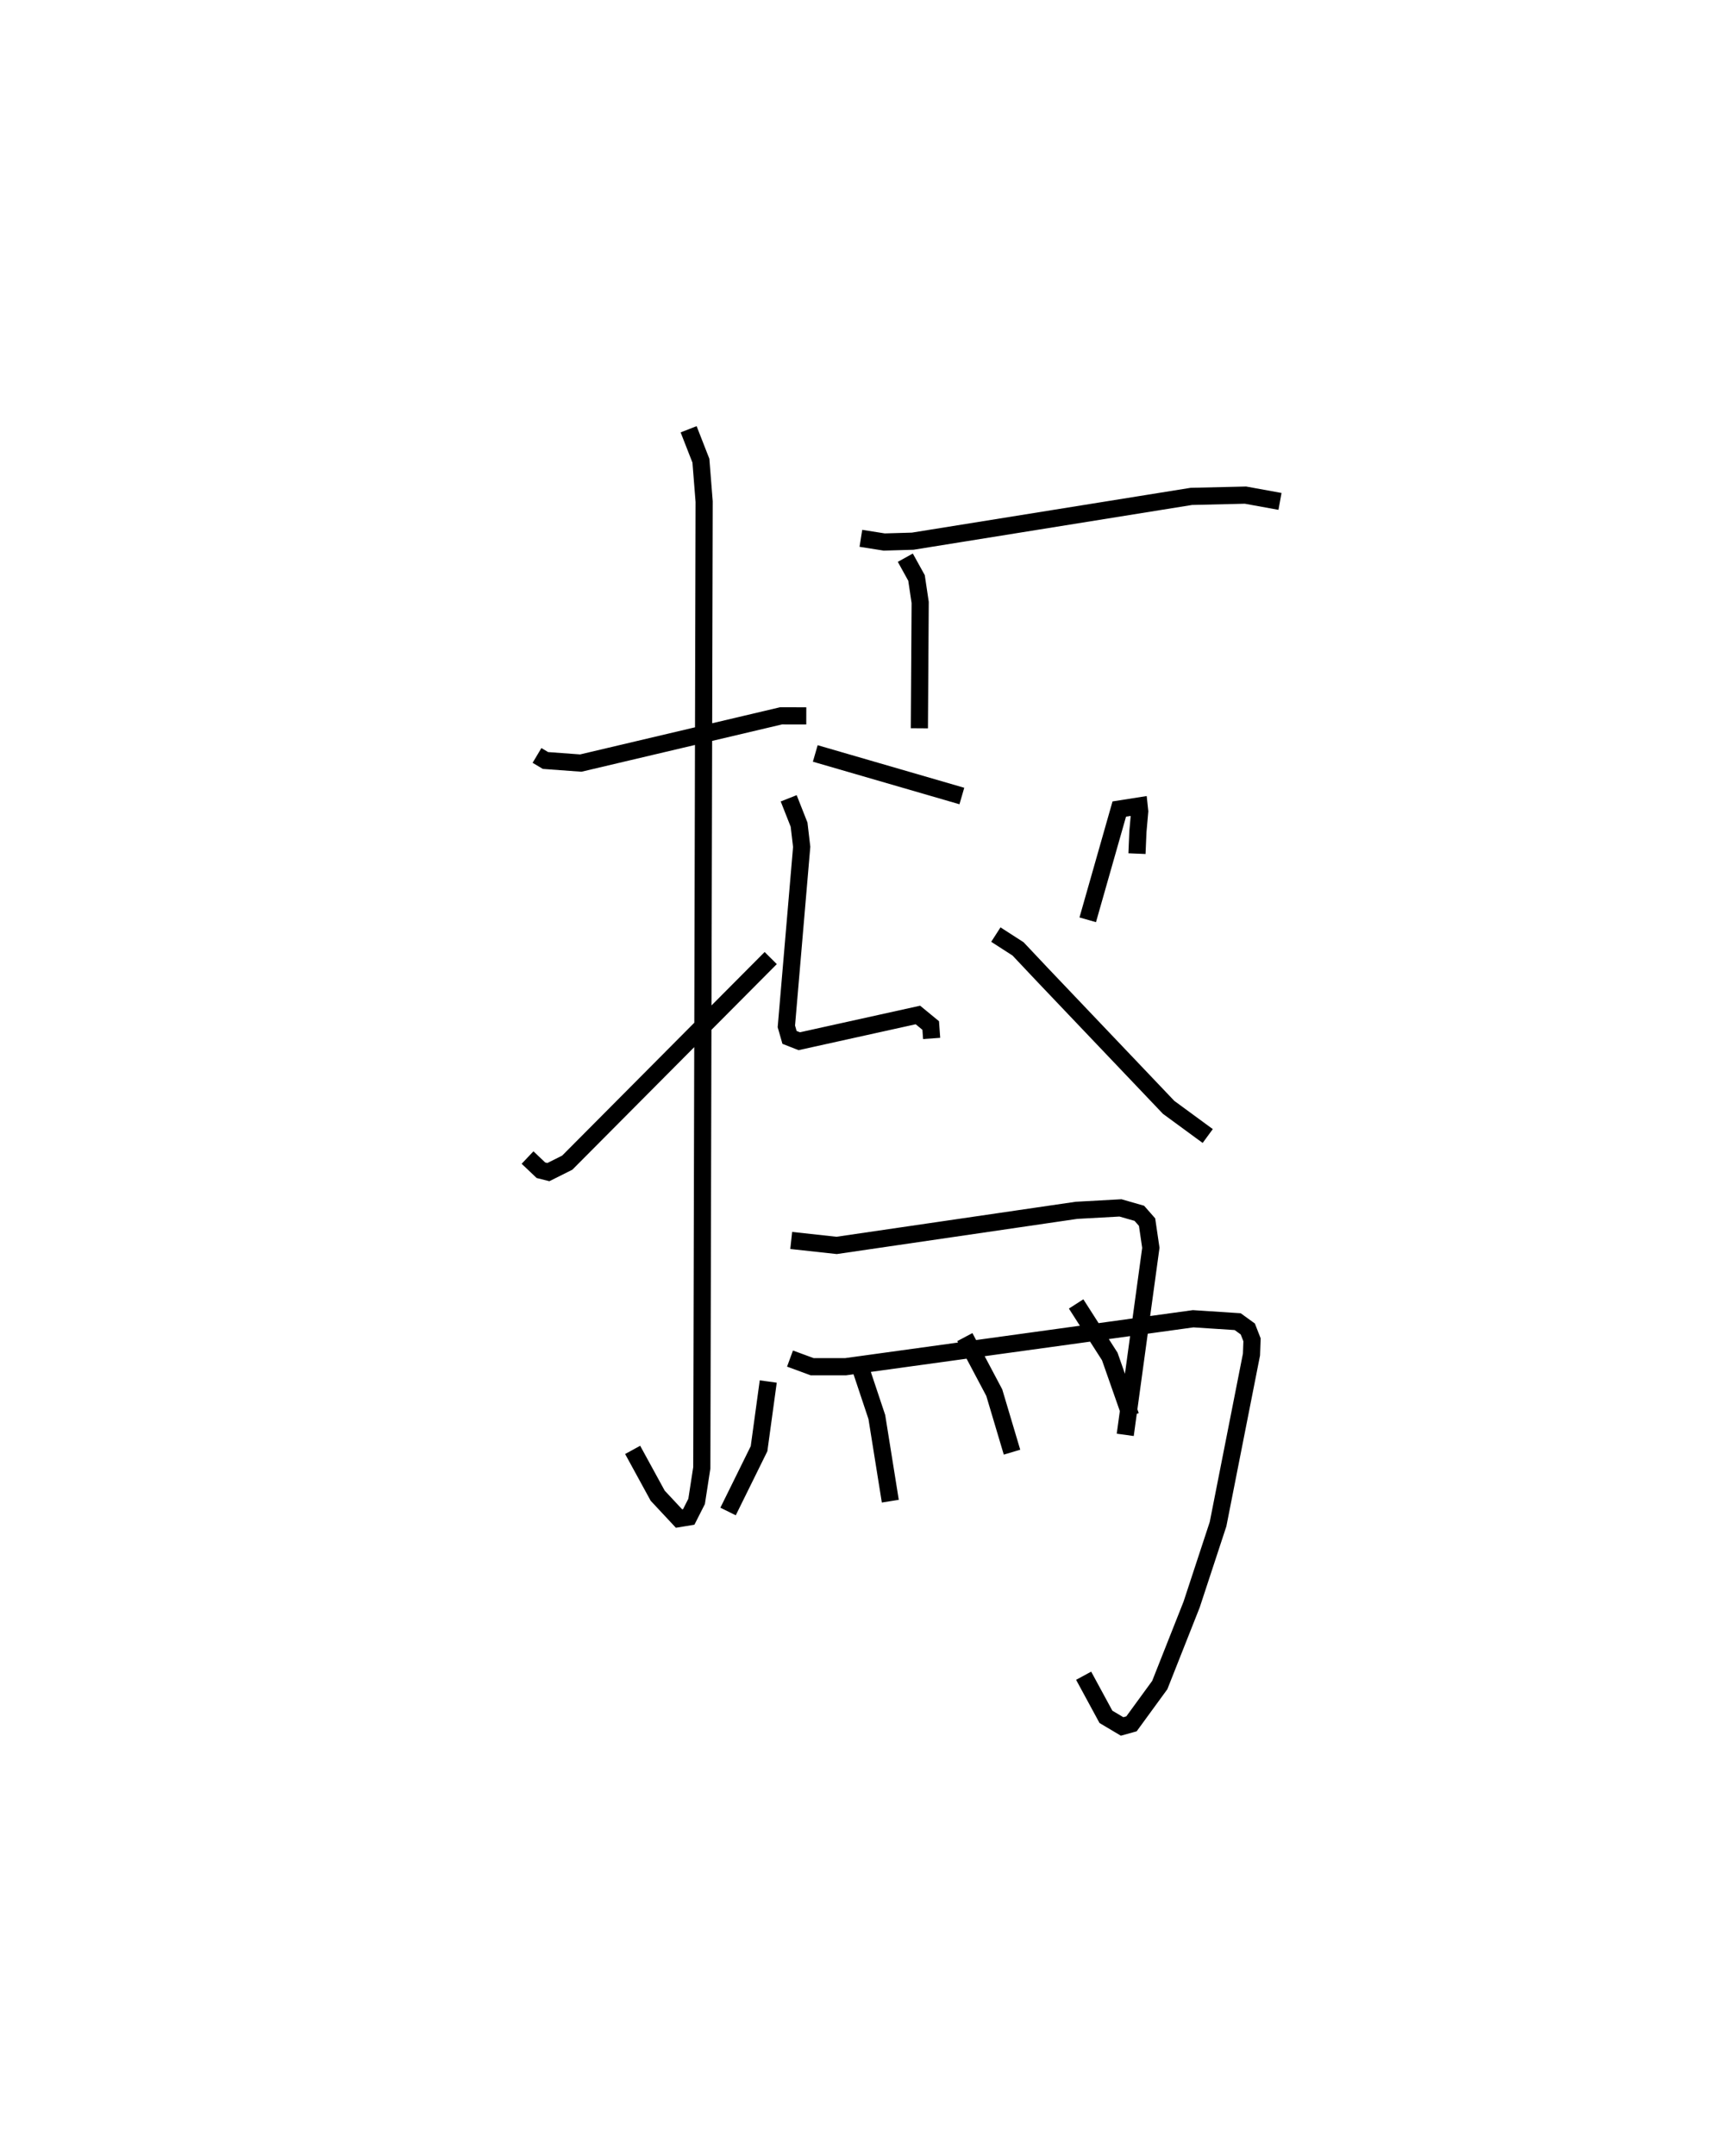 <?xml version="1.0" encoding="utf-8" ?>
<svg baseProfile="full" height="125.548" version="1.1" width="99.59" xmlns="http://www.w3.org/2000/svg" xmlns:ev="http://www.w3.org/2001/xml-events" xmlns:xlink="http://www.w3.org/1999/xlink"><defs /><rect fill="white" height="125.548" width="99.59" x="0" y="0" /><path d="M25,25.866 m0.0,0.0 m6.293,18.13 l0.493,0.294 2.058,0.151 l11.669,-2.751 1.472,0.003 m-6.856,-16.693 l0.715,1.829 0.189,2.383 l-0.137,56.273 -0.302,1.956 l-0.459,0.905 -0.565,0.093 l-1.244,-1.331 -1.459,-2.668 m-6.125,-17.026 l0.779,0.739 0.435,0.109 l1.1,-0.55 11.857,-11.916 m5.254,-24.445 l1.36,0.215 1.658,-0.048 l16.238,-2.609 3.155,-0.074 l2.012,0.366 m-21.834,3.278 l0.653,1.18 0.213,1.428 l-0.047,7.327 m-6.066,1.466 l8.542,2.479 m-10.091,0.133 l0.605,1.534 0.152,1.294 l-0.893,10.454 0.184,0.642 l0.568,0.223 6.914,-1.528 l0.746,0.613 0.054,0.753 m11.966,-10.763 l0.054,-1.277 0.105,-1.184 l-0.034,-0.317 -1.157,0.182 l-1.838,6.45 m-5.354,0.861 l1.293,0.832 1.433,1.519 l7.344,7.712 2.277,1.668 m-24.272,6.082 l2.646,0.289 13.978,-2.044 l2.564,-0.141 1.098,0.315 l0.451,0.513 0.22,1.497 l-1.492,10.893 m-19.535,-4.443 l1.292,0.475 1.95,-0.001 l20.251,-2.793 2.595,0.169 l0.589,0.426 0.246,0.631 l-0.031,0.857 -1.948,9.877 l-1.54,4.683 -1.856,4.689 l-1.649,2.26 -0.547,0.152 l-0.942,-0.56 -1.299,-2.394 m-18.379,-17.135 l-0.536,3.913 -1.805,3.657 m7.633,-8.605 l1.036,3.104 0.785,4.9 m4.343,-9.555 l1.715,3.234 1.034,3.467 m3.736,-8.633 l1.961,3.06 1.216,3.464 " fill="none" stroke="black" stroke-width="1" /></svg>